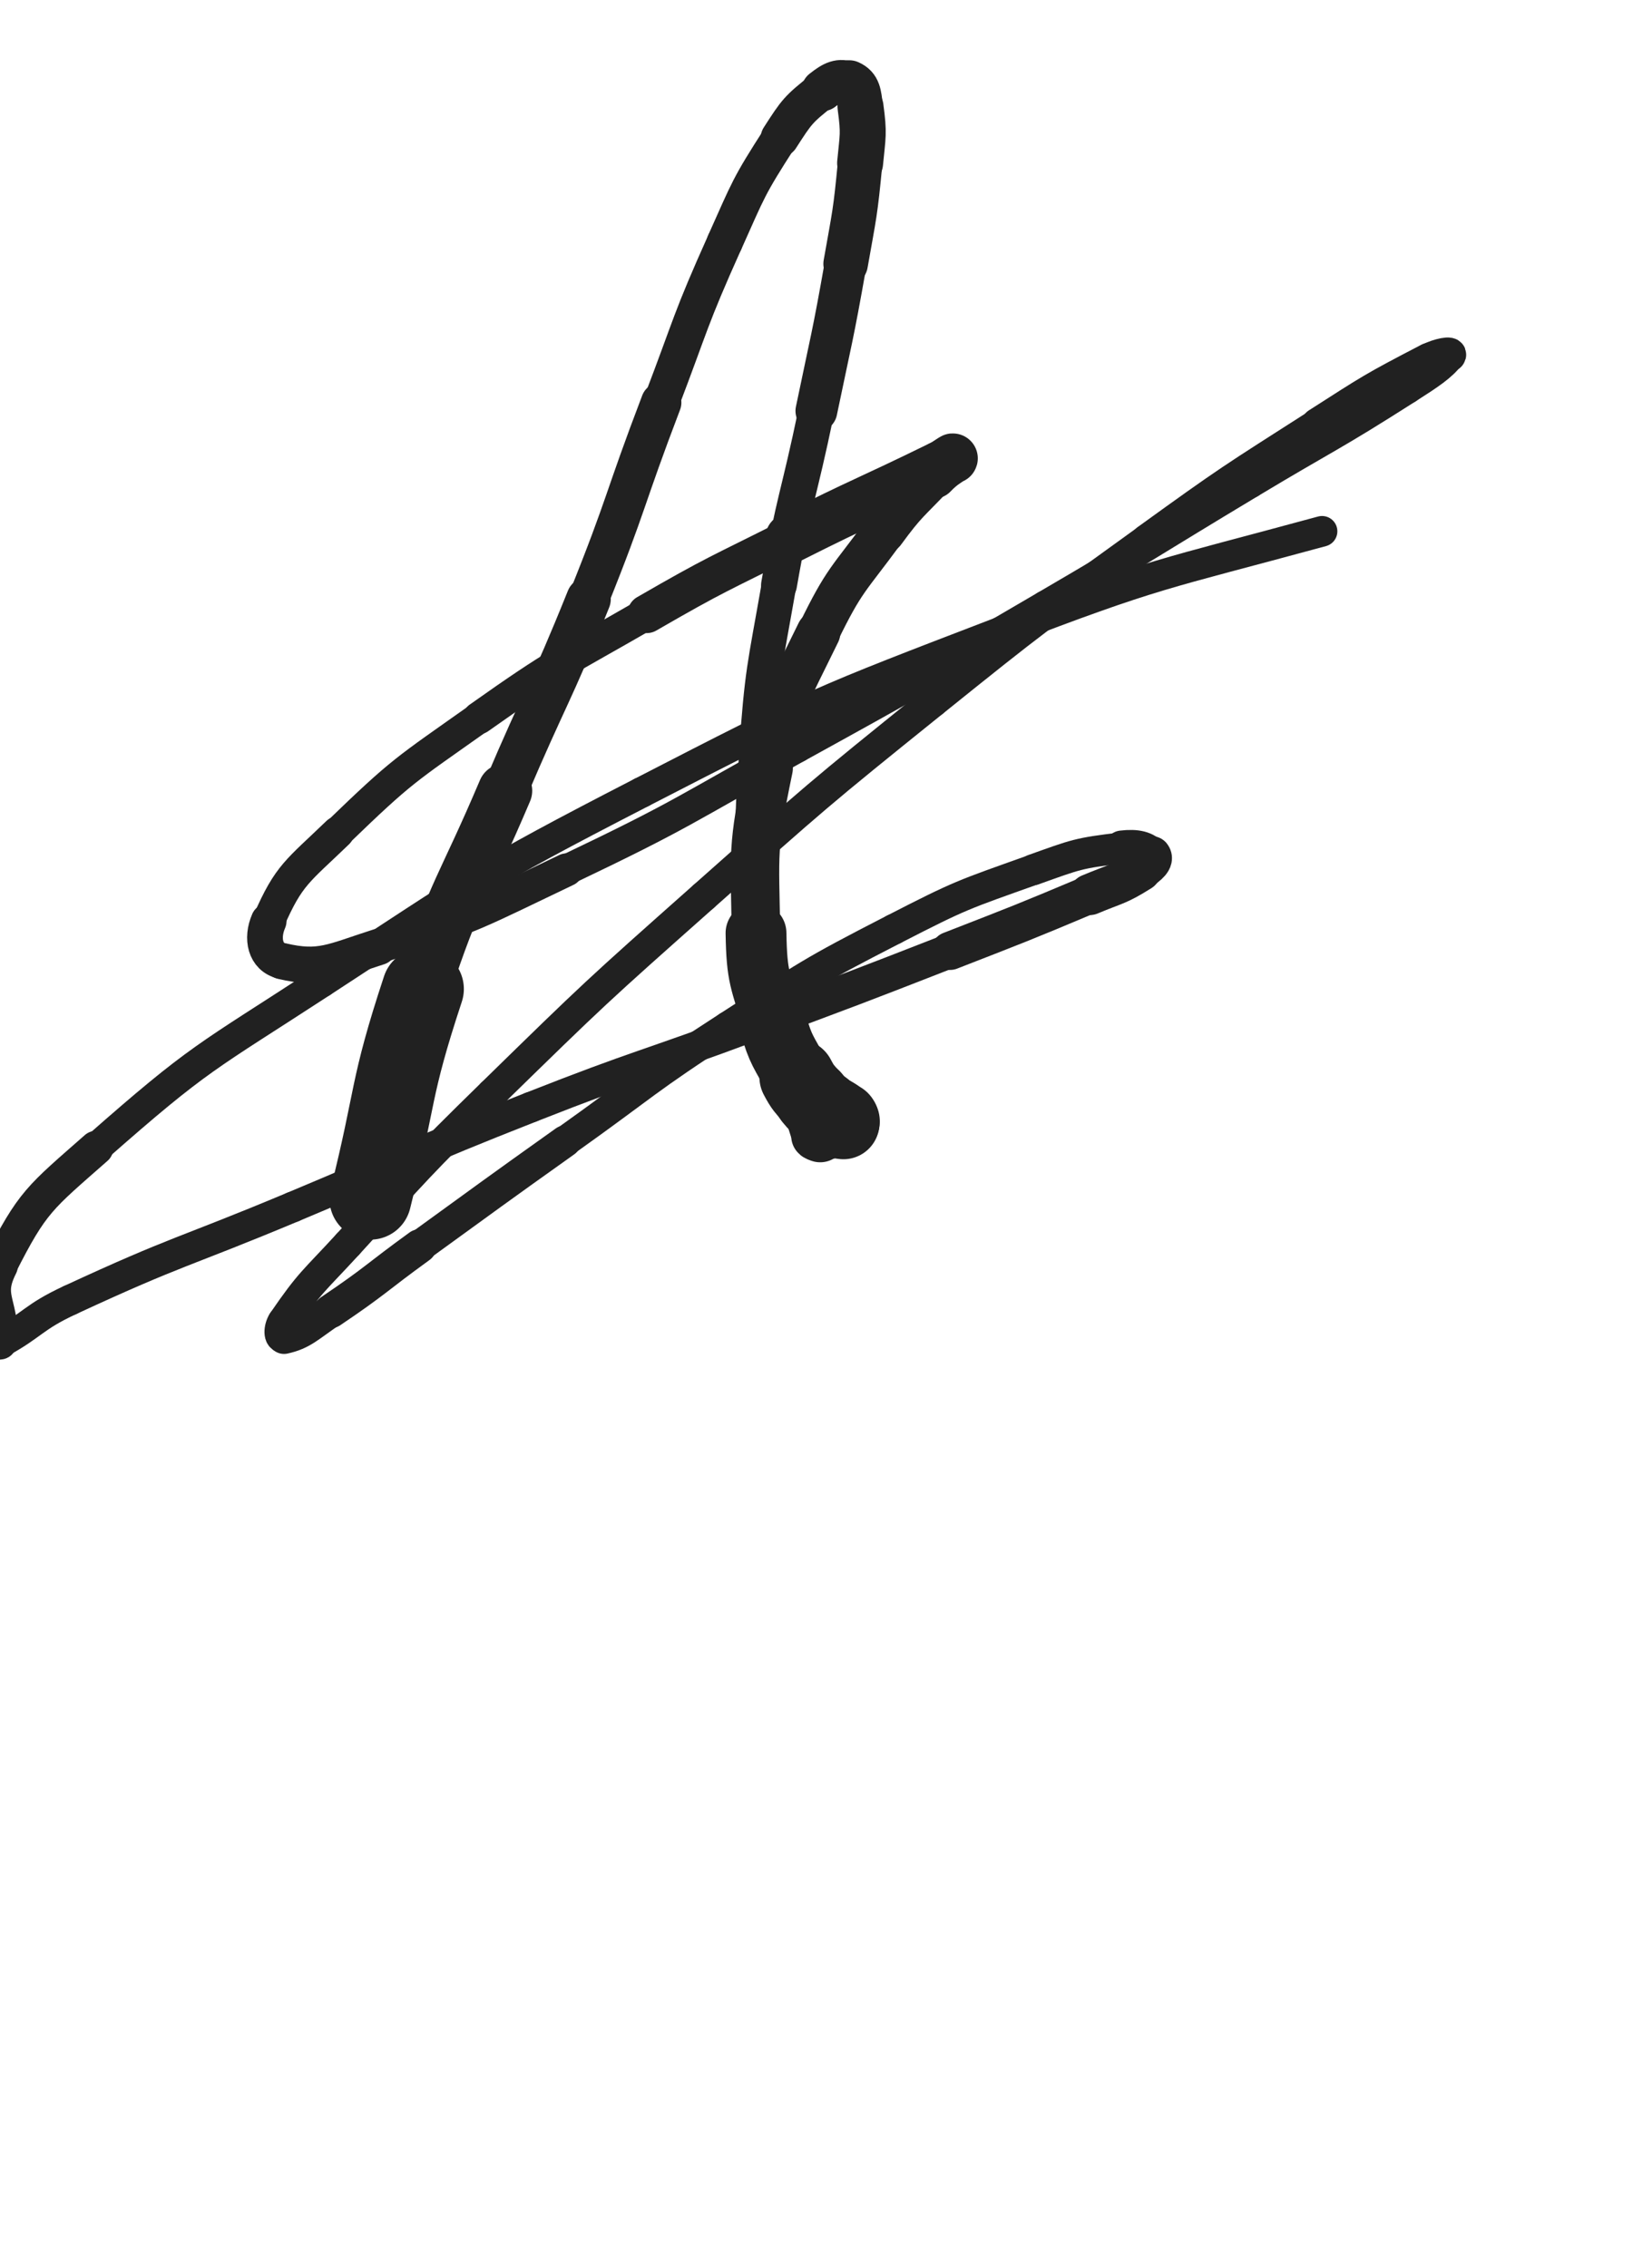 <svg xmlns="http://www.w3.org/2000/svg" xmlns:xlink="http://www.w3.org/1999/xlink" viewBox="0 0 360 500"><path d="M 81.650,264.250 C 87.443,241.133 85.788,240.587 93.236,218.017" stroke-width="18.045" stroke="rgb(33,33,33)" fill="none" stroke-linecap="round"></path><path d="M 93.236,218.017 C 100.629,195.614 102.085,196.076 111.333,174.305" stroke-width="11.988" stroke="rgb(33,33,33)" fill="none" stroke-linecap="round"></path><path d="M 111.333,174.305 C 120.338,153.105 121.148,153.435 129.742,132.074" stroke-width="9.815" stroke="rgb(33,33,33)" fill="none" stroke-linecap="round"></path><path d="M 129.742,132.074 C 138.358,110.656 137.518,110.322 145.753,88.747" stroke-width="8.919" stroke="rgb(33,33,33)" fill="none" stroke-linecap="round"></path><path d="M 145.753,88.747 C 152.533,70.984 152.005,70.723 159.773,53.398" stroke-width="7.911" stroke="rgb(33,33,33)" fill="none" stroke-linecap="round"></path><path d="M 159.773,53.398 C 165.087,41.545 164.932,41.259 171.917,30.391" stroke-width="7.929" stroke="rgb(33,33,33)" fill="none" stroke-linecap="round"></path><path d="M 171.917,30.391 C 175.699,24.507 175.977,24.119 181.308,19.893" stroke-width="8.439" stroke="rgb(33,33,33)" fill="none" stroke-linecap="round"></path><path d="M 181.308,19.893 C 183.636,18.047 185.090,17.301 187.235,18.247" stroke-width="9.219" stroke="rgb(33,33,33)" fill="none" stroke-linecap="round"></path><path d="M 187.235,18.247 C 189.291,19.154 189.325,20.739 189.709,23.599" stroke-width="9.919" stroke="rgb(33,33,33)" fill="none" stroke-linecap="round"></path><path d="M 189.709,23.599 C 190.514,29.589 190.196,29.814 189.613,35.948" stroke-width="10.136" stroke="rgb(33,33,33)" fill="none" stroke-linecap="round"></path><path d="M 189.613,35.948 C 188.553,47.099 188.372,47.119 186.423,58.169" stroke-width="9.819" stroke="rgb(33,33,33)" fill="none" stroke-linecap="round"></path><path d="M 186.423,58.169 C 183.553,74.437 183.332,74.404 179.974,90.584" stroke-width="9.214" stroke="rgb(33,33,33)" fill="none" stroke-linecap="round"></path><path d="M 179.974,90.584 C 175.989,109.784 175.116,109.628 171.737,128.929" stroke-width="7.905" stroke="rgb(33,33,33)" fill="none" stroke-linecap="round"></path><path d="M 171.737,128.929 C 168.480,147.528 168.037,147.581 166.702,166.385" stroke-width="7.650" stroke="rgb(33,33,33)" fill="none" stroke-linecap="round"></path><path d="M 166.702,166.385 C 165.606,181.829 165.737,181.992 166.875,197.425" stroke-width="7.548" stroke="rgb(33,33,33)" fill="none" stroke-linecap="round"></path><path d="M 166.875,197.425 C 167.766,209.508 168.242,209.550 170.759,221.416" stroke-width="7.583" stroke="rgb(33,33,33)" fill="none" stroke-linecap="round"></path><path d="M 170.759,221.416 C 172.428,229.285 172.975,229.164 175.247,236.896" stroke-width="8.017" stroke="rgb(33,33,33)" fill="none" stroke-linecap="round"></path><path d="M 175.247,236.896 C 176.754,242.025 176.632,242.071 178.316,247.137" stroke-width="8.679" stroke="rgb(33,33,33)" fill="none" stroke-linecap="round"></path><path d="M 178.316,247.137 C 178.880,248.833 178.782,249.164 179.744,250.420" stroke-width="9.591" stroke="rgb(33,33,33)" fill="none" stroke-linecap="round"></path><path d="M 179.744,250.420 C 180.032,250.796 180.370,250.619 180.815,250.400" stroke-width="10.633" stroke="rgb(33,33,33)" fill="none" stroke-linecap="round"></path><path d="M 180.815,250.400 C 181.375,250.124 181.206,249.806 181.754,249.431" stroke-width="11.642" stroke="rgb(33,33,33)" fill="none" stroke-linecap="round"></path><path d="M 181.754,249.431 C 182.445,248.958 182.504,249.020 183.292,248.705" stroke-width="12.582" stroke="rgb(33,33,33)" fill="none" stroke-linecap="round"></path><path d="M 183.292,248.705 C 184.134,248.369 184.158,248.430 185.014,248.129" stroke-width="13.420" stroke="rgb(33,33,33)" fill="none" stroke-linecap="round"></path><path d="M 185.014,248.129 C 185.419,247.987 185.456,248.021 185.815,247.818" stroke-width="14.282" stroke="rgb(33,33,33)" fill="none" stroke-linecap="round"></path><path d="M 185.815,247.818 C 185.915,247.761 185.952,247.714 185.933,247.609" stroke-width="15.140" stroke="rgb(33,33,33)" fill="none" stroke-linecap="round"></path><path d="M 185.933,247.609 C 185.896,247.406 185.849,247.381 185.704,247.203" stroke-width="15.877" stroke="rgb(33,33,33)" fill="none" stroke-linecap="round"></path><path d="M 185.704,247.203 C 185.560,247.027 185.547,247.027 185.354,246.902" stroke-width="16.510" stroke="rgb(33,33,33)" fill="none" stroke-linecap="round"></path><path d="M 185.354,246.902 C 184.718,246.489 184.688,246.533 184.045,246.126" stroke-width="16.872" stroke="rgb(33,33,33)" fill="none" stroke-linecap="round"></path><path d="M 184.045,246.126 C 182.872,245.383 182.790,245.481 181.722,244.602" stroke-width="17.002" stroke="rgb(33,33,33)" fill="none" stroke-linecap="round"></path><path d="M 181.722,244.602 C 180.295,243.426 180.239,243.438 179.055,242.016" stroke-width="16.924" stroke="rgb(33,33,33)" fill="none" stroke-linecap="round"></path><path d="M 179.055,242.016 C 177.256,239.854 177.066,239.921 175.757,237.433" stroke-width="16.684" stroke="rgb(33,33,33)" fill="none" stroke-linecap="round"></path><path d="M 175.757,237.433 C 172.739,231.695 172.182,231.781 170.401,225.564" stroke-width="14.923" stroke="rgb(33,33,33)" fill="none" stroke-linecap="round"></path><path d="M 170.401,225.564 C 167.635,215.909 166.834,215.719 166.664,205.689" stroke-width="13.408" stroke="rgb(33,33,33)" fill="none" stroke-linecap="round"></path><path d="M 166.664,205.689 C 166.358,187.606 165.777,187.017 169.448,169.336" stroke-width="10.690" stroke="rgb(33,33,33)" fill="none" stroke-linecap="round"></path><path d="M 169.448,169.336 C 172.653,153.896 173.489,153.670 180.416,139.447" stroke-width="9.689" stroke="rgb(33,33,33)" fill="none" stroke-linecap="round"></path><path d="M 180.416,139.447 C 186.171,127.630 187.017,127.898 194.813,117.255" stroke-width="9.275" stroke="rgb(33,33,33)" fill="none" stroke-linecap="round"></path><path d="M 194.813,117.255 C 199.729,110.543 200.130,110.798 205.840,104.738" stroke-width="9.498" stroke="rgb(33,33,33)" fill="none" stroke-linecap="round"></path><path d="M 205.840,104.738 C 207.743,102.718 209.571,101.742 210.040,101.094" stroke-width="10.352" stroke="rgb(33,33,33)" fill="none" stroke-linecap="round"></path><path d="M 210.040,101.094 C 210.307,100.725 208.733,102.007 207.311,102.703" stroke-width="10.981" stroke="rgb(33,33,33)" fill="none" stroke-linecap="round"></path><path d="M 207.311,102.703 C 190.822,110.776 190.615,110.372 174.218,118.633" stroke-width="11.014" stroke="rgb(33,33,33)" fill="none" stroke-linecap="round"></path><path d="M 174.218,118.633 C 158.244,126.681 158.052,126.381 142.569,135.321" stroke-width="8.486" stroke="rgb(33,33,33)" fill="none" stroke-linecap="round"></path><path d="M 142.569,135.321 C 123.728,146.200 123.301,145.717 105.569,158.271" stroke-width="7.143" stroke="rgb(33,33,33)" fill="none" stroke-linecap="round"></path><path d="M 105.569,158.271 C 89.243,169.829 88.783,169.703 74.454,183.546" stroke-width="6.889" stroke="rgb(33,33,33)" fill="none" stroke-linecap="round"></path><path d="M 74.454,183.546 C 65.609,192.091 63.700,192.752 59.222,203.047" stroke-width="7.164" stroke="rgb(33,33,33)" fill="none" stroke-linecap="round"></path><path d="M 59.222,203.047 C 57.541,206.911 58.486,211.008 62.136,211.865" stroke-width="7.878" stroke="rgb(33,33,33)" fill="none" stroke-linecap="round"></path><path d="M 62.136,211.865 C 70.615,213.854 73.275,212.008 83.480,208.739" stroke-width="8.017" stroke="rgb(33,33,33)" fill="none" stroke-linecap="round"></path><path d="M 83.480,208.739 C 104.648,201.957 104.709,201.379 124.881,191.763" stroke-width="7.284" stroke="rgb(33,33,33)" fill="none" stroke-linecap="round"></path><path d="M 124.881,191.763 C 150.851,179.383 150.539,178.651 175.763,164.748" stroke-width="6.750" stroke="rgb(33,33,33)" fill="none" stroke-linecap="round"></path><path d="M 175.763,164.748 C 203.345,149.546 203.294,149.435 230.492,133.553" stroke-width="6.750" stroke="rgb(33,33,33)" fill="none" stroke-linecap="round"></path><path d="M 230.492,133.553 C 253.212,120.286 253.045,120.000 275.600,106.450" stroke-width="6.750" stroke="rgb(33,33,33)" fill="none" stroke-linecap="round"></path><path d="M 275.600,106.450 C 292.912,96.050 293.224,96.504 310.227,85.653" stroke-width="6.750" stroke="rgb(33,33,33)" fill="none" stroke-linecap="round"></path><path d="M 310.227,85.653 C 315.222,82.465 317.875,80.701 319.597,78.372" stroke-width="6.750" stroke="rgb(33,33,33)" fill="none" stroke-linecap="round"></path><path d="M 319.597,78.372 C 320.271,77.460 317.066,78.108 315.019,79.171" stroke-width="7.085" stroke="rgb(33,33,33)" fill="none" stroke-linecap="round"></path><path d="M 315.019,79.171 C 302.495,85.673 302.428,85.844 290.456,93.502" stroke-width="7.178" stroke="rgb(33,33,33)" fill="none" stroke-linecap="round"></path><path d="M 290.456,93.502 C 271.316,105.744 271.214,105.664 252.794,118.971" stroke-width="6.837" stroke="rgb(33,33,33)" fill="none" stroke-linecap="round"></path><path d="M 252.794,118.971 C 228.829,136.283 228.713,136.200 205.686,154.741" stroke-width="6.750" stroke="rgb(33,33,33)" fill="none" stroke-linecap="round"></path><path d="M 205.686,154.741 C 179.875,175.524 179.898,175.613 155.117,197.619" stroke-width="6.750" stroke="rgb(33,33,33)" fill="none" stroke-linecap="round"></path><path d="M 155.117,197.619 C 131.287,218.780 131.250,218.799 108.464,241.075" stroke-width="6.750" stroke="rgb(33,33,33)" fill="none" stroke-linecap="round"></path><path d="M 108.464,241.075 C 92.026,257.144 92.206,257.369 76.669,274.309" stroke-width="6.750" stroke="rgb(33,33,33)" fill="none" stroke-linecap="round"></path><path d="M 76.669,274.309 C 69.167,282.489 68.444,282.456 62.386,291.315" stroke-width="6.750" stroke="rgb(33,33,33)" fill="none" stroke-linecap="round"></path><path d="M 62.386,291.315 C 61.417,292.732 61.398,295.125 62.614,294.861" stroke-width="6.750" stroke="rgb(33,33,33)" fill="none" stroke-linecap="round"></path><path d="M 62.614,294.861 C 66.669,293.980 68.021,292.332 72.927,289.025" stroke-width="7.214" stroke="rgb(33,33,33)" fill="none" stroke-linecap="round"></path><path d="M 72.927,289.025 C 82.963,282.260 82.682,281.830 92.497,274.718" stroke-width="7.497" stroke="rgb(33,33,33)" fill="none" stroke-linecap="round"></path><path d="M 92.497,274.718 C 108.514,263.112 108.476,263.058 124.591,251.589" stroke-width="7.011" stroke="rgb(33,33,33)" fill="none" stroke-linecap="round"></path><path d="M 124.591,251.589 C 142.484,238.855 142.072,238.204 160.514,226.312" stroke-width="6.750" stroke="rgb(33,33,33)" fill="none" stroke-linecap="round"></path><path d="M 160.514,226.312 C 178.323,214.829 178.268,214.513 197.093,204.839" stroke-width="6.750" stroke="rgb(33,33,33)" fill="none" stroke-linecap="round"></path><path d="M 197.093,204.839 C 211.927,197.216 212.141,197.318 227.832,191.718" stroke-width="6.750" stroke="rgb(33,33,33)" fill="none" stroke-linecap="round"></path><path d="M 227.832,191.718 C 237.256,188.355 237.584,188.077 247.323,186.913" stroke-width="6.842" stroke="rgb(33,33,33)" fill="none" stroke-linecap="round"></path><path d="M 247.323,186.913 C 250.605,186.520 252.601,187.042 253.874,188.604" stroke-width="7.662" stroke="rgb(33,33,33)" fill="none" stroke-linecap="round"></path><path d="M 253.874,188.604 C 254.654,189.560 253.140,190.870 251.428,191.949" stroke-width="8.570" stroke="rgb(33,33,33)" fill="none" stroke-linecap="round"></path><path d="M 251.428,191.949 C 246.326,195.165 245.936,194.799 240.246,197.193" stroke-width="9.058" stroke="rgb(33,33,33)" fill="none" stroke-linecap="round"></path><path d="M 240.246,197.193 C 224.954,203.627 224.923,203.573 209.463,209.604" stroke-width="8.425" stroke="rgb(33,33,33)" fill="none" stroke-linecap="round"></path><path d="M 209.463,209.604 C 188.052,217.957 188.038,217.929 166.504,225.961" stroke-width="7.603" stroke="rgb(33,33,33)" fill="none" stroke-linecap="round"></path><path d="M 166.504,225.961 C 141.812,235.170 141.528,234.439 117.011,244.086" stroke-width="6.750" stroke="rgb(33,33,33)" fill="none" stroke-linecap="round"></path><path d="M 117.011,244.086 C 90.571,254.489 90.807,255.089 64.590,266.061" stroke-width="6.750" stroke="rgb(33,33,33)" fill="none" stroke-linecap="round"></path><path d="M 64.590,266.061 C 40.040,276.335 39.570,275.409 15.477,286.577" stroke-width="6.750" stroke="rgb(33,33,33)" fill="none" stroke-linecap="round"></path><path d="M 15.477,286.577 C 7.275,290.379 7.334,292.009 0.000,296.000" stroke-width="6.750" stroke="rgb(33,33,33)" fill="none" stroke-linecap="round"></path><path d="M 0.000,296.000 C -0.405,296.220 0.000,295.500 0.000,295.000" stroke-width="7.391" stroke="rgb(33,33,33)" fill="none" stroke-linecap="round"></path><path d="M 0.000,295.000 C 0.000,287.000 -3.427,285.778 0.000,279.000" stroke-width="7.880" stroke="rgb(33,33,33)" fill="none" stroke-linecap="round"></path><path d="M 0.000,279.000 C 7.177,264.806 8.727,264.052 21.208,253.057" stroke-width="7.571" stroke="rgb(33,33,33)" fill="none" stroke-linecap="round"></path><path d="M 21.208,253.057 C 44.222,232.784 45.142,233.315 70.990,216.465" stroke-width="6.750" stroke="rgb(33,33,33)" fill="none" stroke-linecap="round"></path><path d="M 70.990,216.465 C 105.249,194.132 105.087,193.418 141.421,174.692" stroke-width="6.750" stroke="rgb(33,33,33)" fill="none" stroke-linecap="round"></path><path d="M 141.421,174.692 C 179.961,154.829 180.259,154.821 220.738,139.288" stroke-width="6.750" stroke="rgb(33,33,33)" fill="none" stroke-linecap="round"></path><path d="M 220.738,139.288 C 255.273,126.037 255.739,126.849 291.449,117.124" stroke-width="6.750" stroke="rgb(33,33,33)" fill="none" stroke-linecap="round"></path></svg>